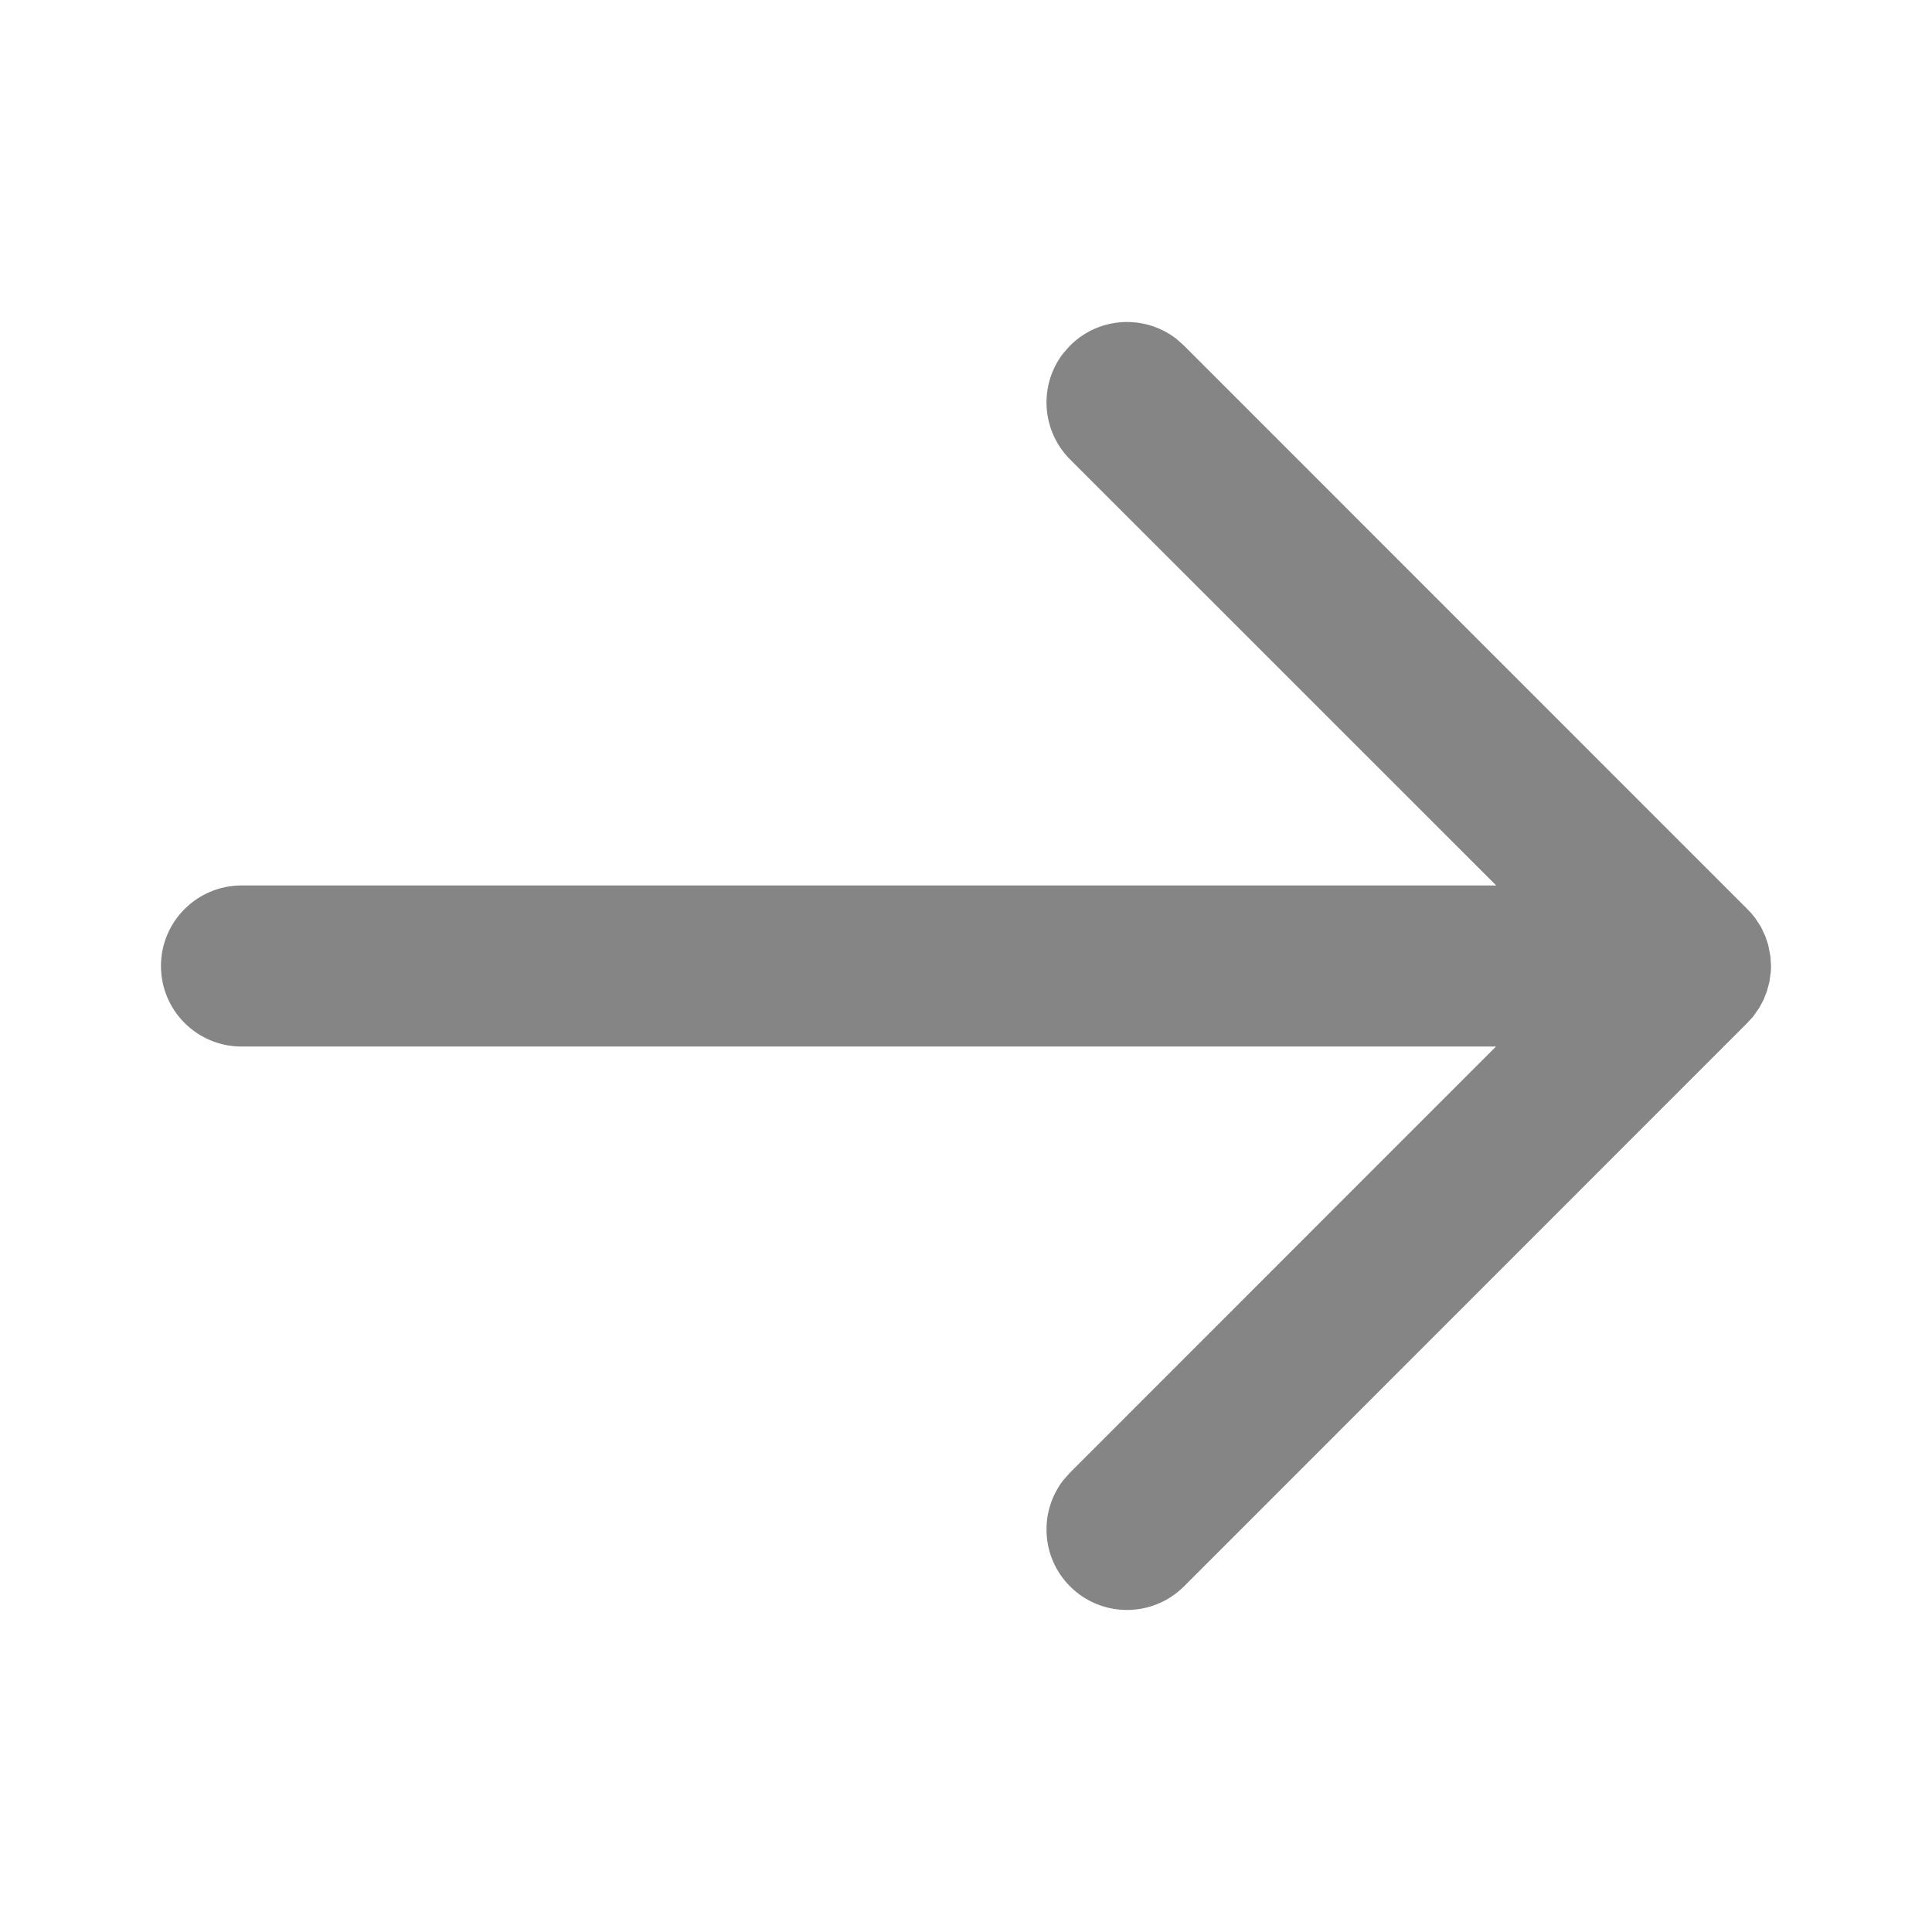 <svg width="16" height="16" viewBox="0 0 16 16" fill="none" xmlns="http://www.w3.org/2000/svg">
<path fill-rule="evenodd" clip-rule="evenodd" d="M8.806 2.925L8.862 2.862C9.102 2.622 9.48 2.603 9.742 2.806L9.805 2.862L14.471 7.529L14.499 7.558L14.536 7.603L14.584 7.677L14.619 7.752L14.643 7.823L14.662 7.921L14.667 8L14.665 8.05L14.653 8.134L14.633 8.208L14.604 8.282L14.569 8.347L14.52 8.417L14.471 8.471L9.805 13.138C9.544 13.398 9.122 13.398 8.862 13.138C8.622 12.898 8.603 12.52 8.806 12.258L8.862 12.195L12.389 8.667H2C1.632 8.667 1.333 8.368 1.333 8C1.333 7.632 1.632 7.333 2 7.333H12.391L8.862 3.805C8.622 3.564 8.603 3.186 8.806 2.925L8.862 2.862L8.806 2.925Z" fill="#858585"/>
</svg>
